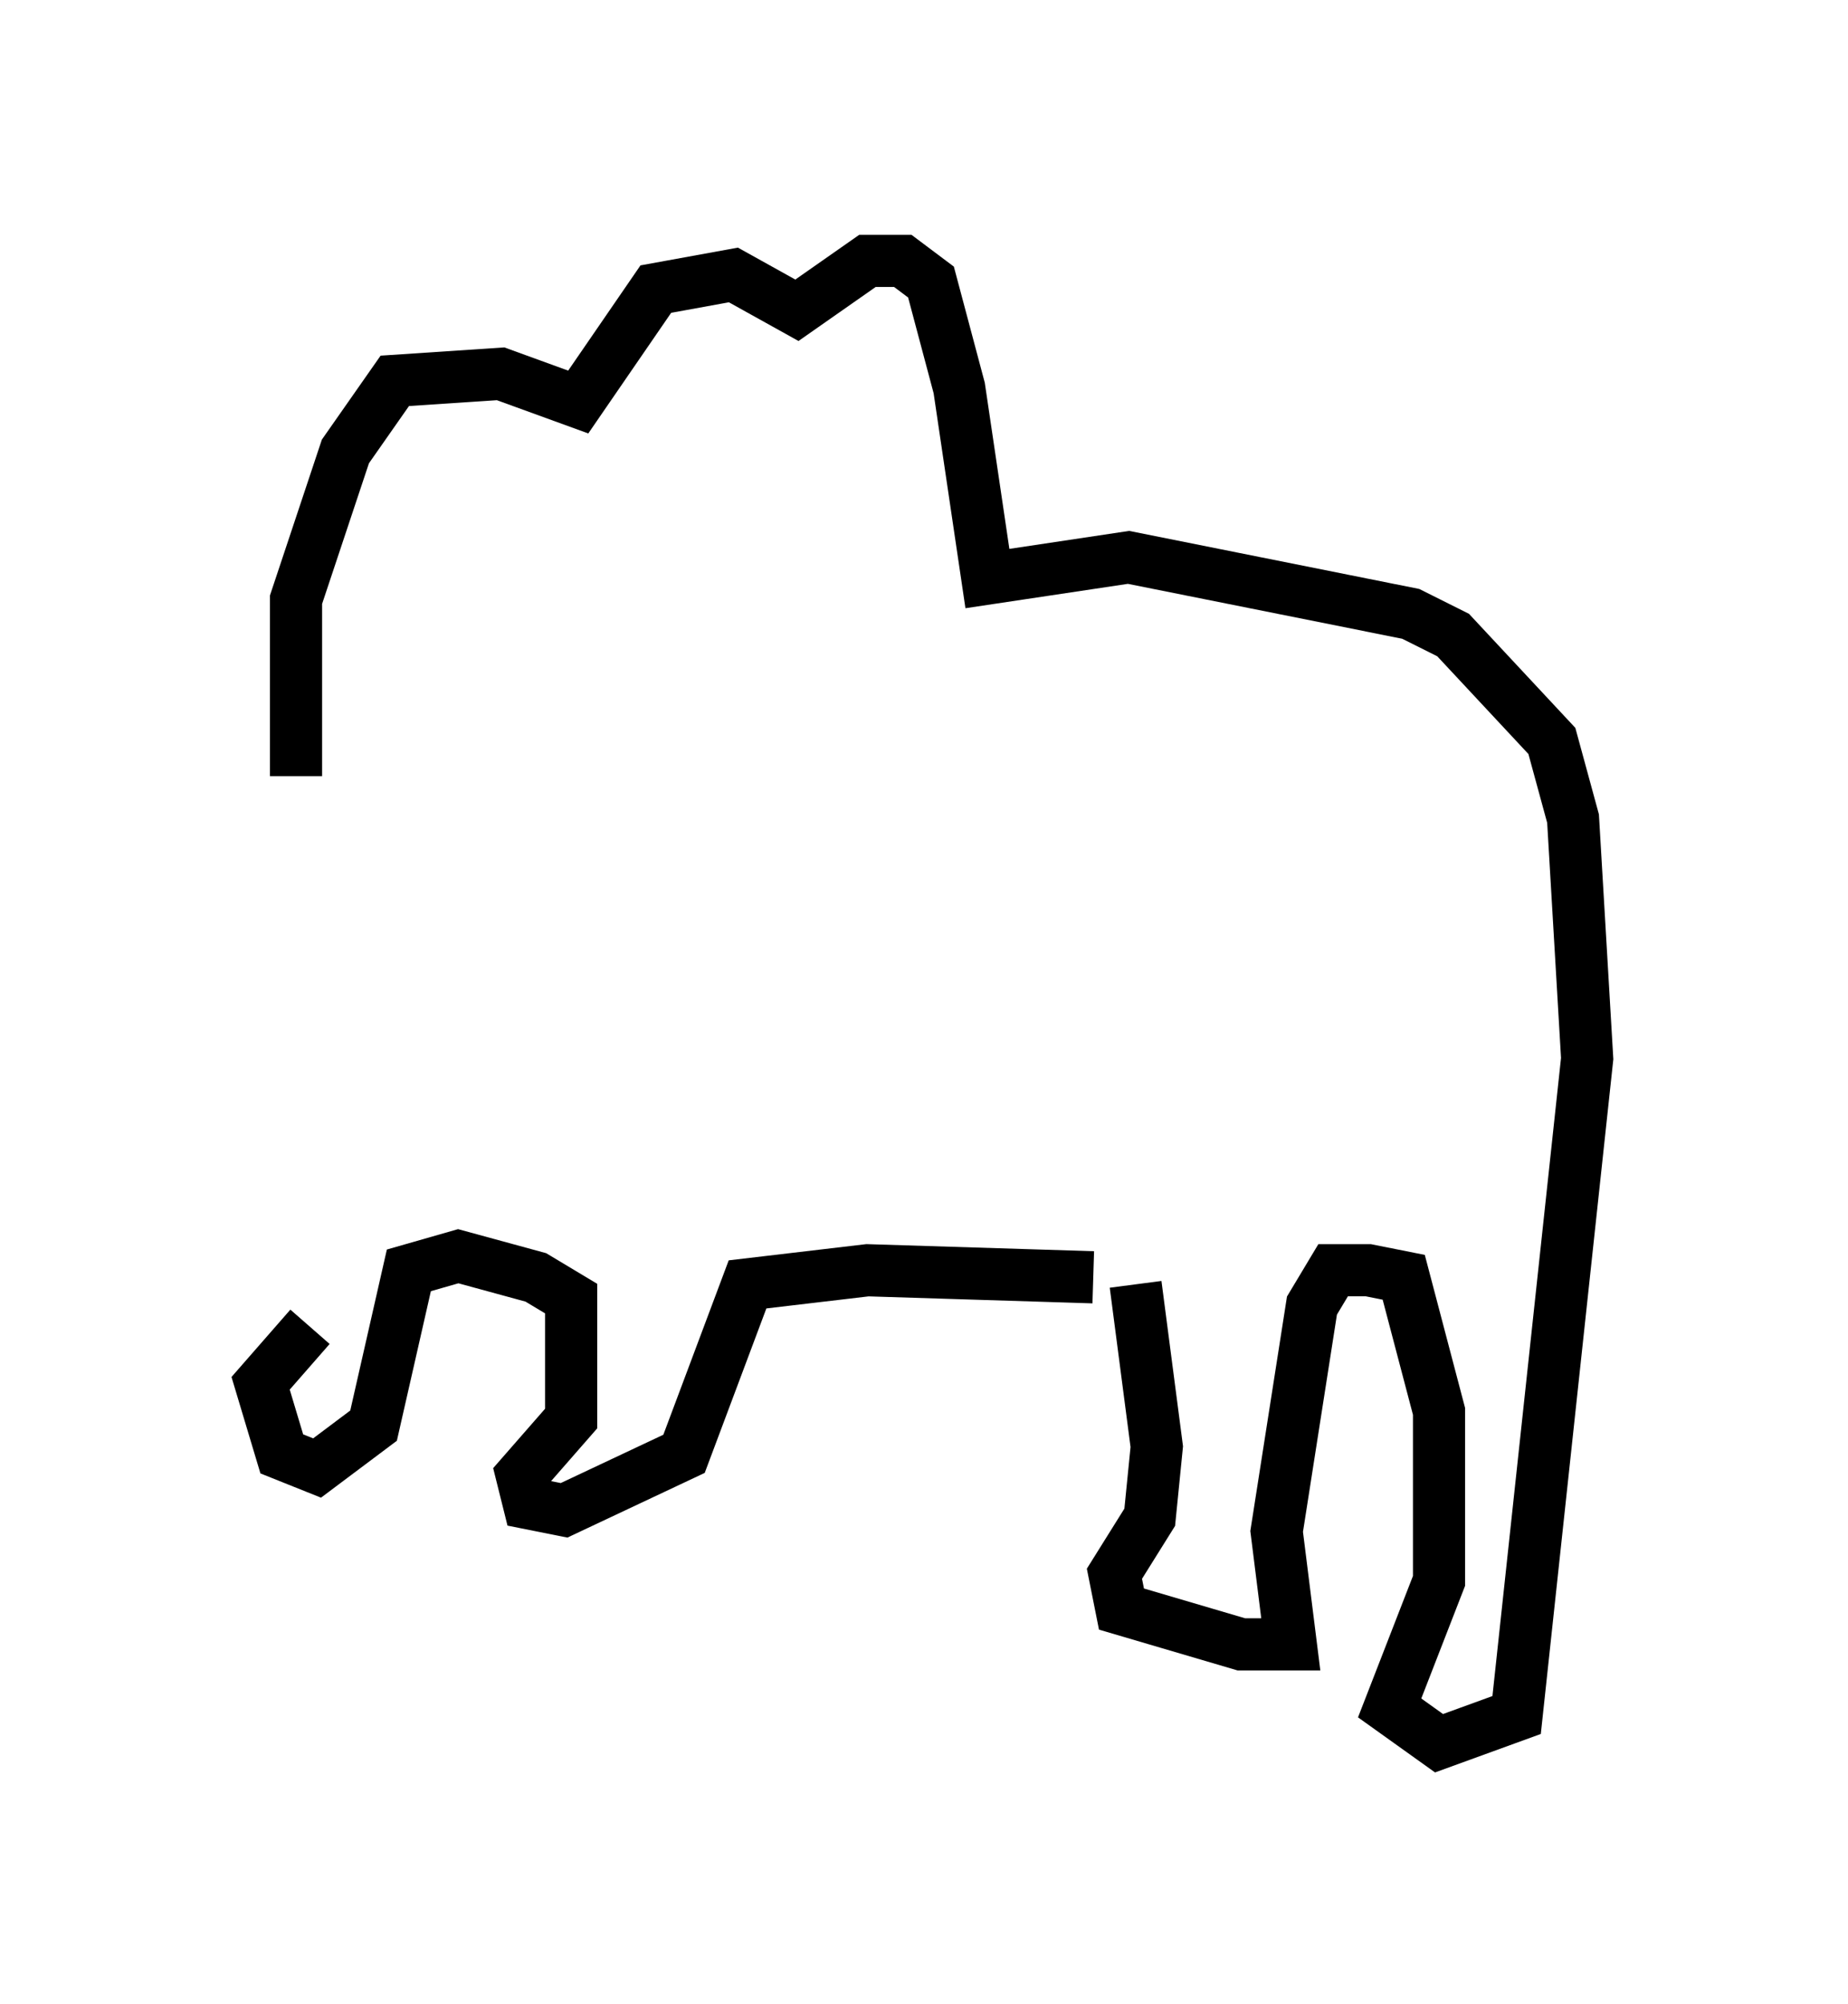 <?xml version="1.0" encoding="utf-8" ?>
<svg baseProfile="full" height="38.416" version="1.1" width="35.44" xmlns="http://www.w3.org/2000/svg" xmlns:ev="http://www.w3.org/2001/xml-events" xmlns:xlink="http://www.w3.org/1999/xlink"><defs /><rect fill="white" height="38.416" width="35.44" x="0" y="0" /><path d="M6.218, 16.367 m-0.541, -1.488 l0.0, -3.383 0.947, -2.842 l0.947, -1.353 2.03, -0.135 l1.488, 0.541 1.488, -2.165 l1.488, -0.271 1.218, 0.677 l1.353, -0.947 0.677, 0.0 l0.541, 0.406 0.541, 2.03 l0.541, 3.654 2.706, -0.406 l5.413, 1.083 0.812, 0.406 l1.894, 2.03 0.406, 1.488 l0.271, 4.601 -1.353, 12.584 l-1.488, 0.541 -0.947, -0.677 l0.947, -2.436 0.0, -3.248 l-0.677, -2.571 -0.677, -0.135 l-0.677, 0.0 -0.406, 0.677 l-0.677, 4.33 0.271, 2.165 l-0.947, 0.0 -2.3, -0.677 l-0.135, -0.677 0.677, -1.083 l0.135, -1.353 -0.406, -3.112 m-0.812, -0.135 l-4.33, -0.135 -2.3, 0.271 l-1.218, 3.248 -2.3, 1.083 l-0.677, -0.135 -0.135, -0.541 l0.947, -1.083 0.0, -2.3 l-0.677, -0.406 -1.488, -0.406 l-0.947, 0.271 -0.677, 2.977 l-1.083, 0.812 -0.677, -0.271 l-0.406, -1.353 0.947, -1.083 " fill="none" stroke="black" stroke-width="1" /></svg>